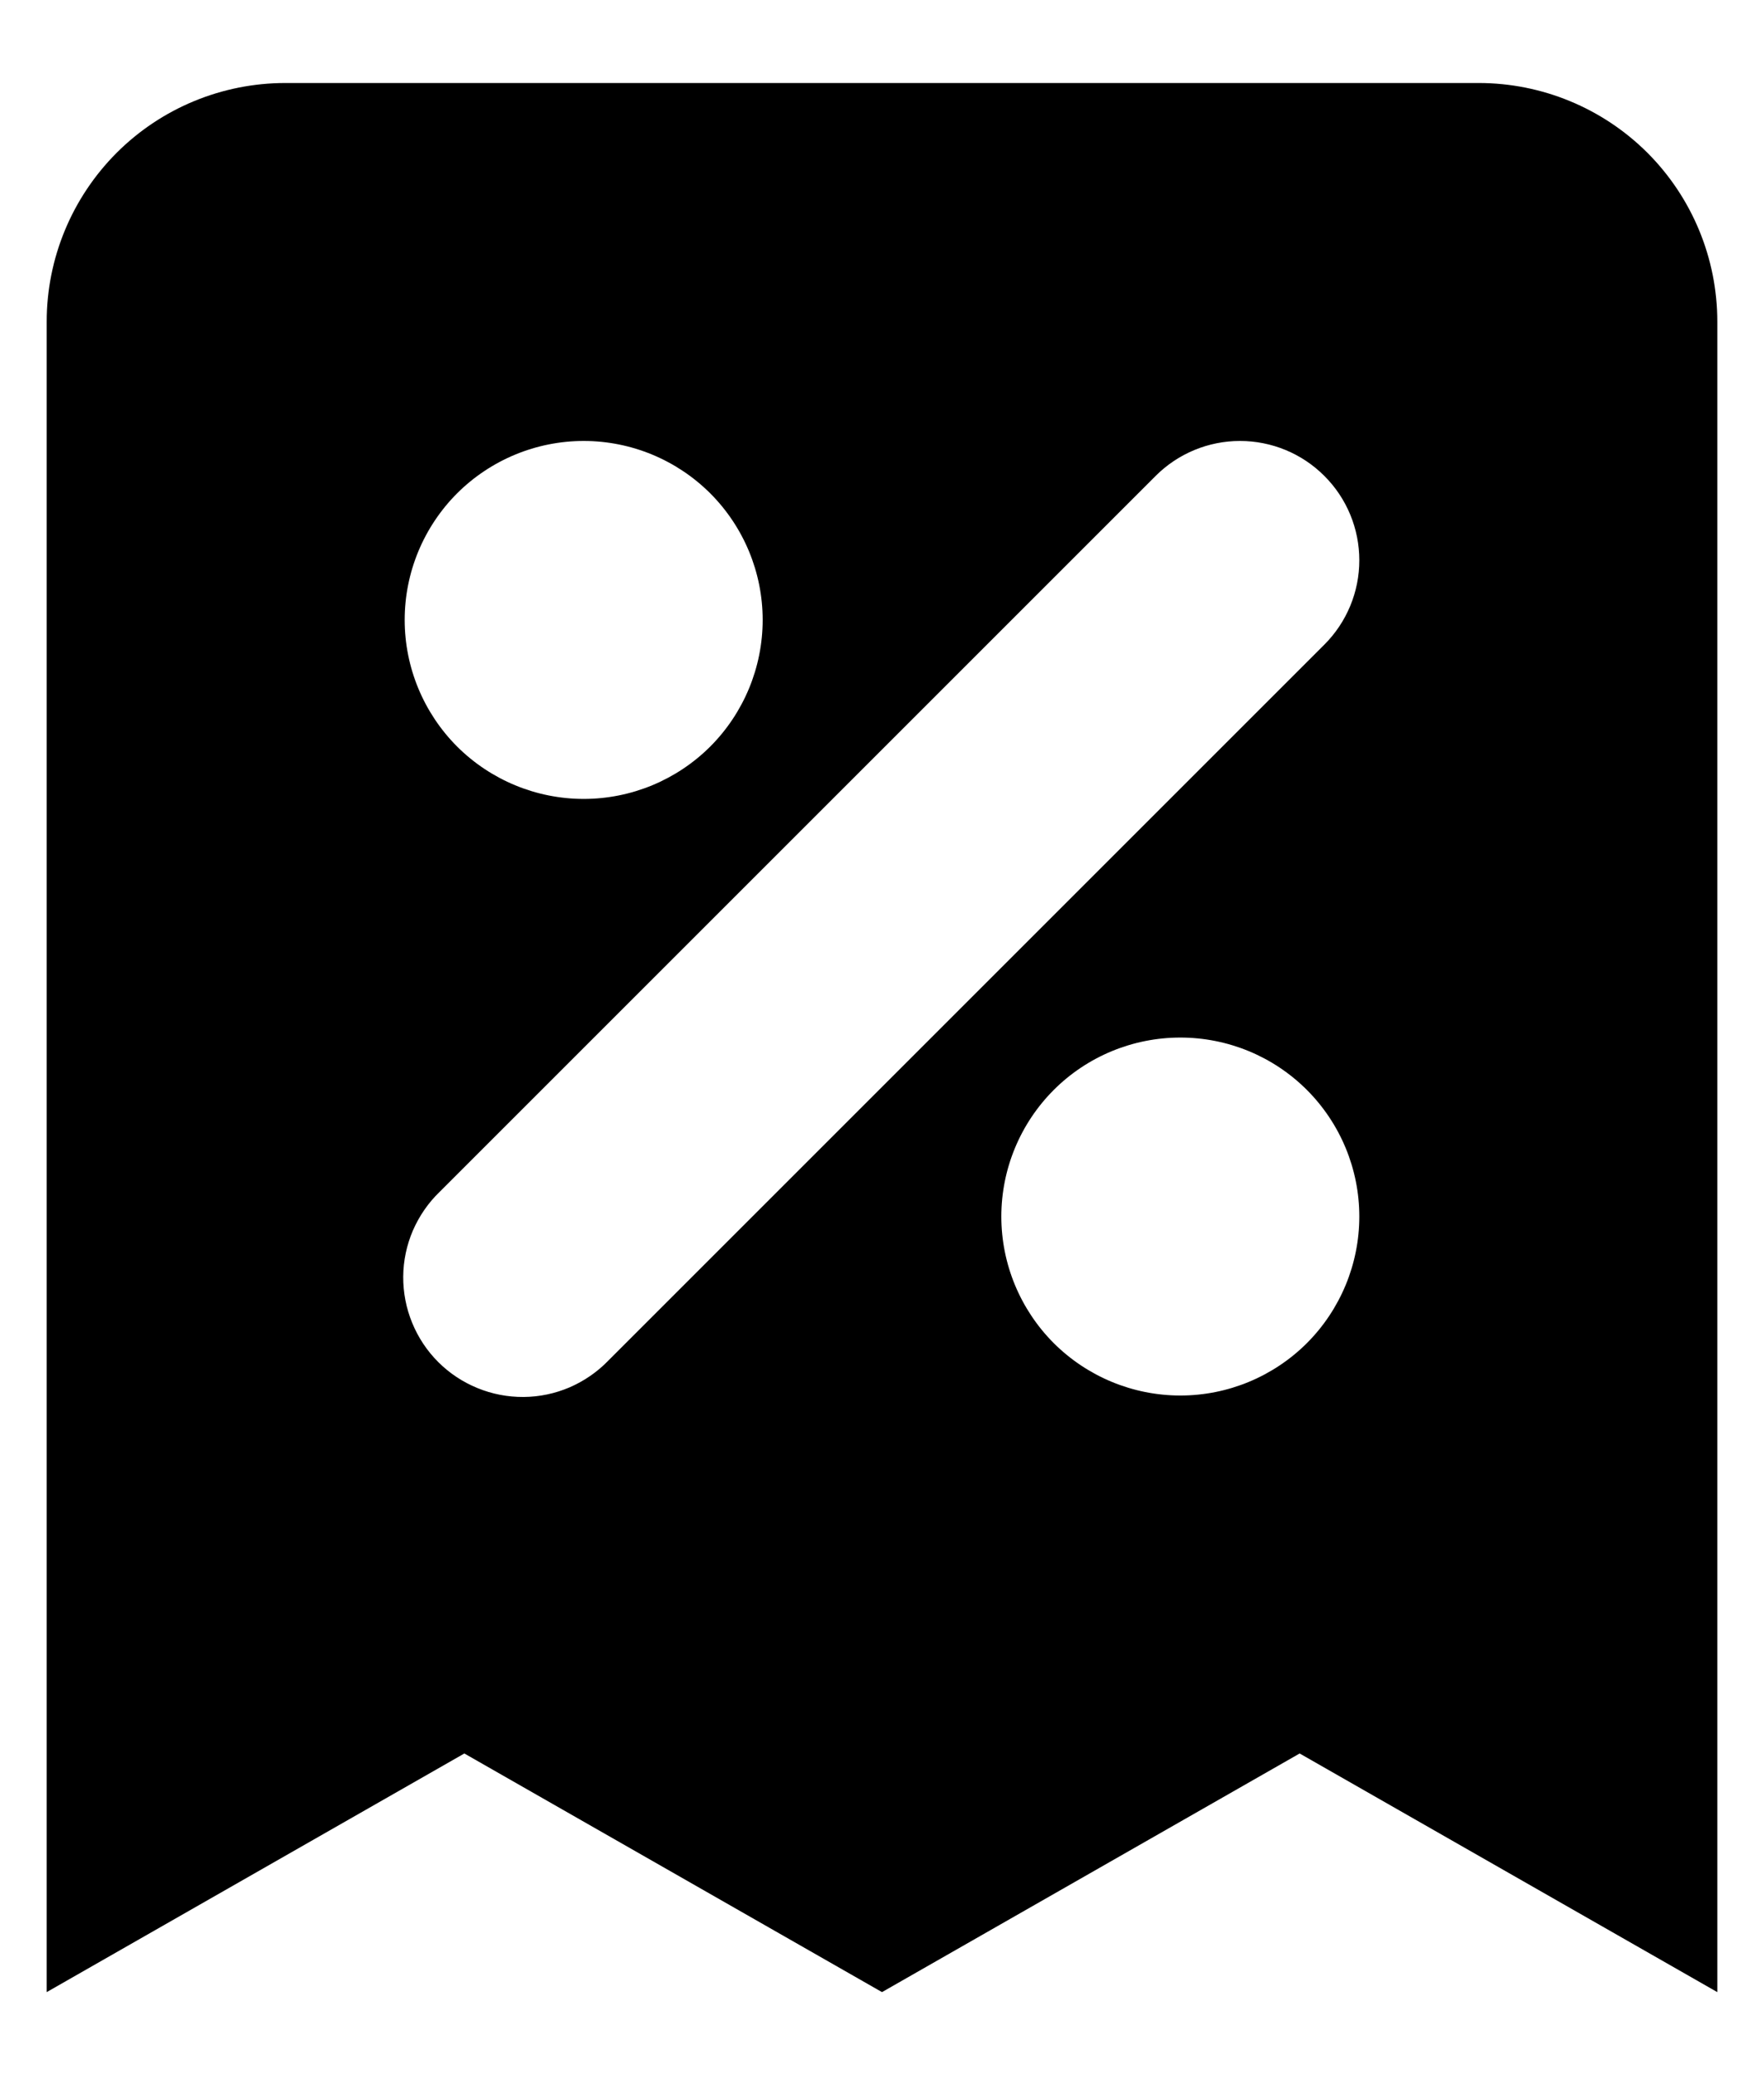 <svg width="17" height="20" viewBox="0 0 17 20" fill="none" xmlns="http://www.w3.org/2000/svg">
<path fill-rule="evenodd" clip-rule="evenodd" d="M2.75 0.8C2.14 0.8 1.555 1.042 1.124 1.473C0.693 1.905 0.45 2.49 0.45 3.1V19.2L4.475 16.9L8.5 19.2L12.525 16.9L16.55 19.2V3.1C16.55 2.49 16.308 1.905 15.877 1.473C15.445 1.042 14.86 0.8 14.25 0.8H2.75ZM5.625 4.25C5.168 4.25 4.729 4.432 4.405 4.755C4.082 5.079 3.9 5.517 3.9 5.975C3.9 6.432 4.082 6.871 4.405 7.195C4.729 7.518 5.168 7.7 5.625 7.7C6.083 7.7 6.521 7.518 6.845 7.195C7.168 6.871 7.35 6.432 7.35 5.975C7.35 5.517 7.168 5.079 6.845 4.755C6.521 4.432 6.083 4.25 5.625 4.25ZM12.763 4.587C12.548 4.371 12.255 4.25 11.95 4.25C11.645 4.25 11.353 4.371 11.137 4.587L4.237 11.487C4.127 11.593 4.04 11.72 3.979 11.86C3.919 12 3.887 12.151 3.886 12.304C3.885 12.457 3.914 12.608 3.972 12.749C4.03 12.891 4.115 13.019 4.223 13.127C4.331 13.235 4.459 13.32 4.601 13.378C4.742 13.436 4.893 13.465 5.046 13.464C5.199 13.463 5.35 13.431 5.49 13.371C5.63 13.31 5.757 13.223 5.863 13.113L12.763 6.213C12.979 5.997 13.1 5.705 13.1 5.4C13.1 5.095 12.979 4.802 12.763 4.587ZM11.375 10C10.918 10 10.479 10.181 10.155 10.505C9.832 10.829 9.65 11.267 9.65 11.725C9.65 12.182 9.832 12.621 10.155 12.945C10.479 13.268 10.918 13.45 11.375 13.45C11.833 13.45 12.271 13.268 12.595 12.945C12.918 12.621 13.1 12.182 13.1 11.725C13.1 11.267 12.918 10.829 12.595 10.505C12.271 10.181 11.833 10 11.375 10Z" fill="black"/>
</svg>
